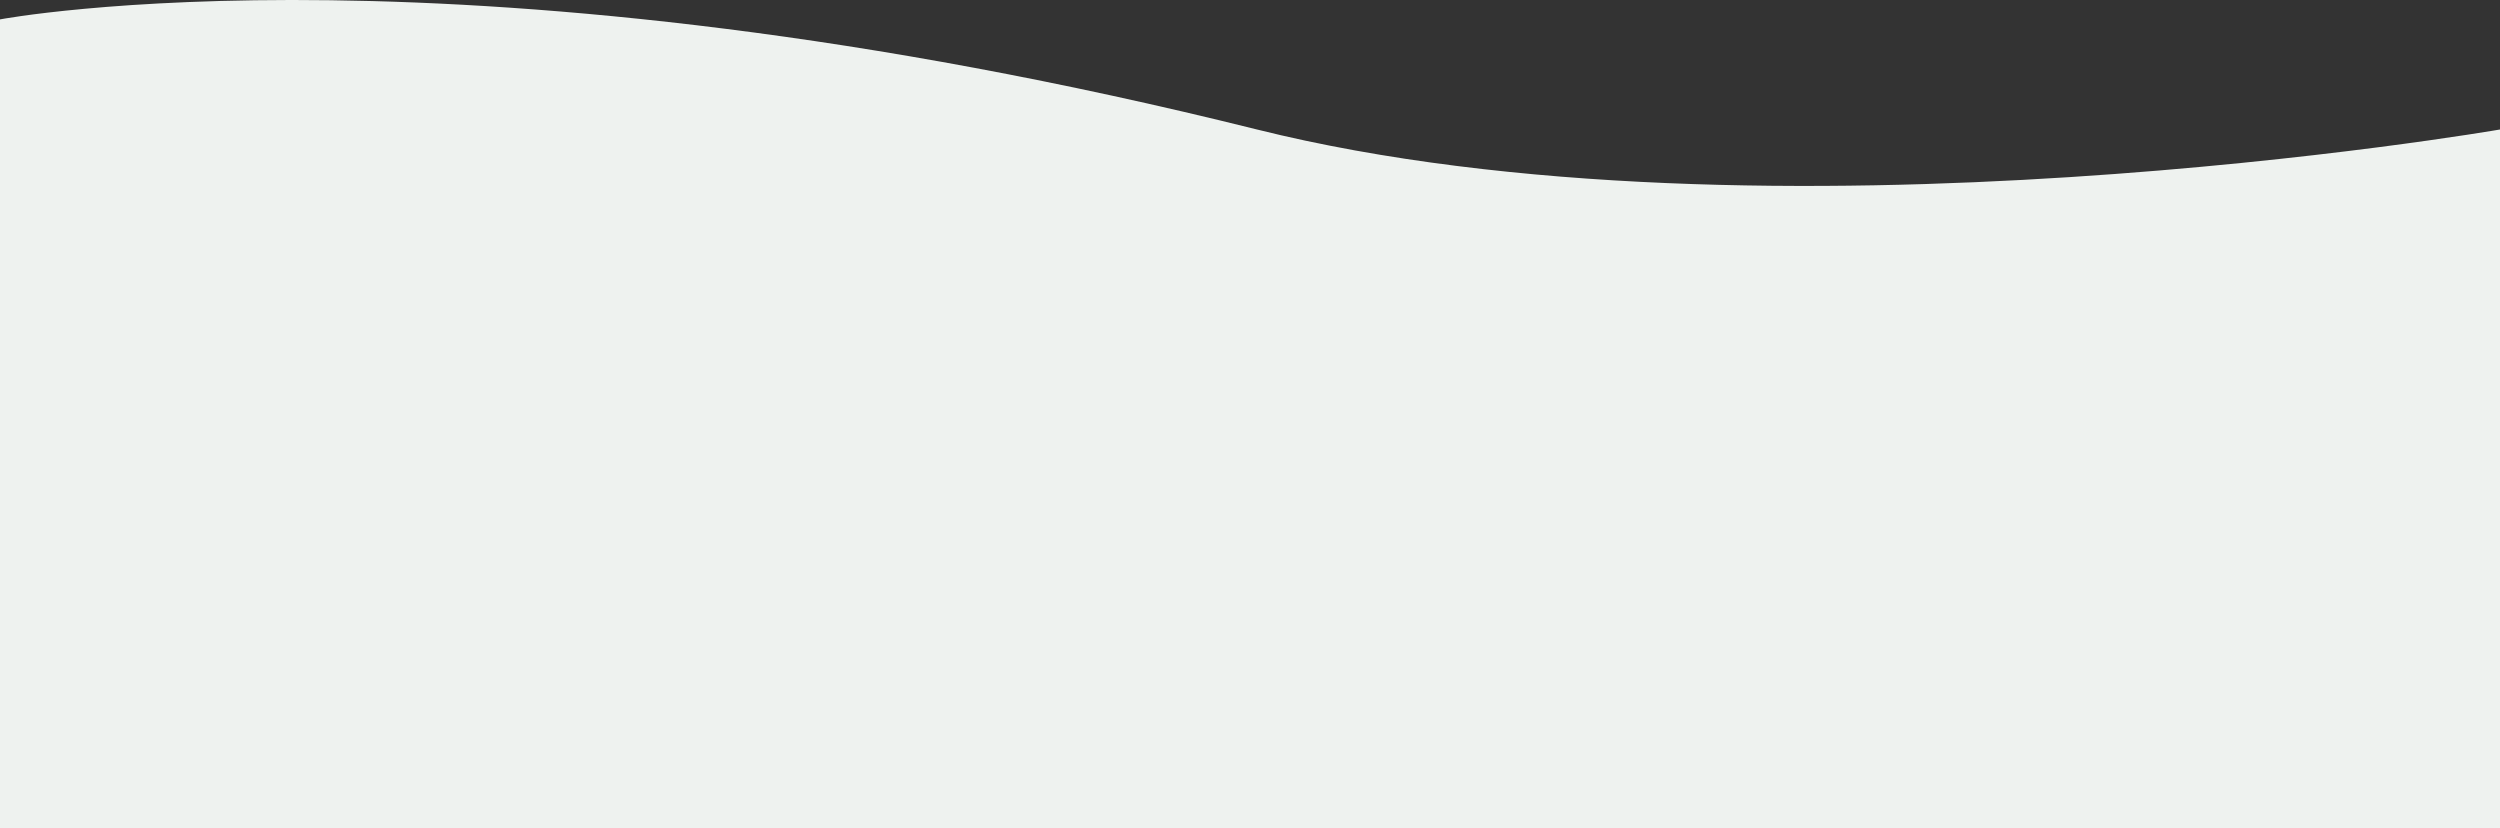 <svg width="1790" height="593" viewBox="0 0 1790 593" fill="none" xmlns="http://www.w3.org/2000/svg">
<rect x="0" y="0" width="1790" height="593" fill="#333333" stroke="none"/>
<path fill-rule="evenodd" clip-rule="evenodd" d="M900 92.717C1265 183.658 1790 92.717 1790 92.717V123.556V165.5V593H0V75.055V31.773V13.89C0 13.89 331.38 -48.958 900 92.717Z" fill="#EEF2EF"/>
</svg>

